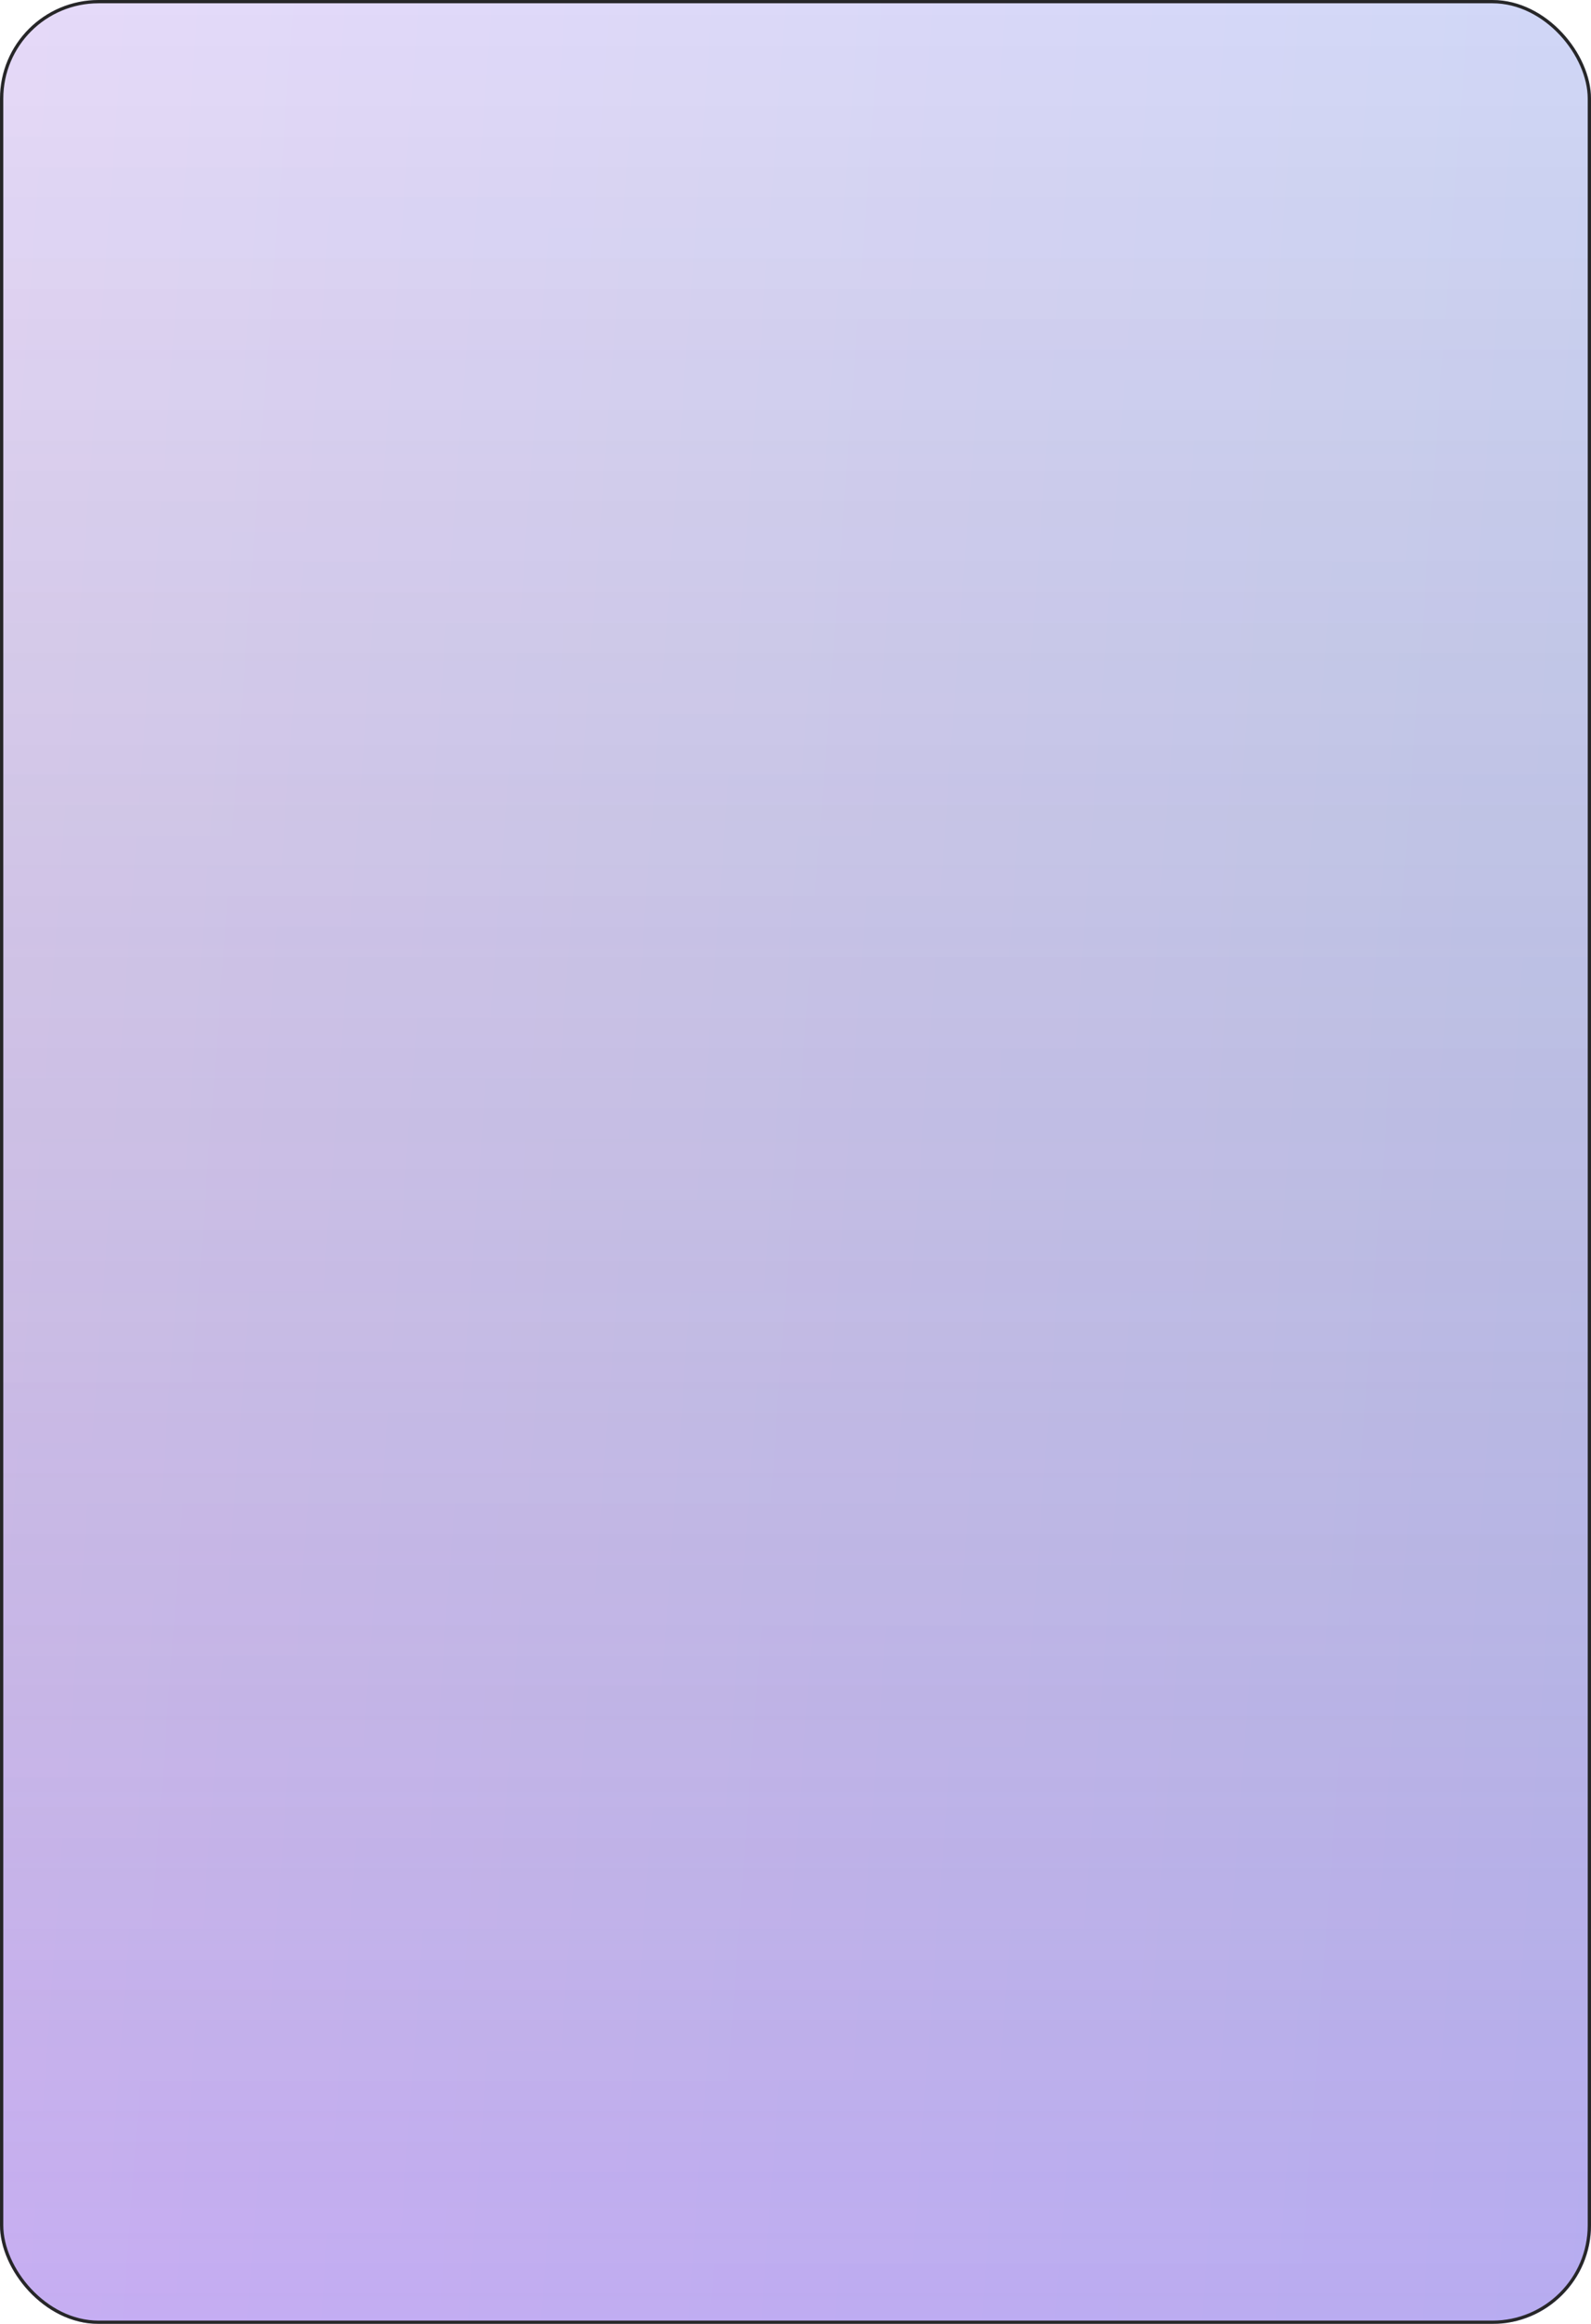<svg width="484" height="707" viewBox="0 0 484 707" fill="none" xmlns="http://www.w3.org/2000/svg">
<g filter="url(#filter0_b_63_248)">
<rect width="484" height="707" rx="30" fill="url(#paint0_linear_63_248)" fill-opacity="0.2"/>
<rect width="484" height="707" rx="30" fill="url(#paint1_linear_63_248)"/>
<rect x="0.5" y="0.5" width="483" height="706" rx="29.5" stroke="#272728"/>
</g>
<defs>
<filter id="filter0_b_63_248" x="-400" y="-400" width="1284" height="1507" filterUnits="userSpaceOnUse" color-interpolation-filters="sRGB">
<feFlood flood-opacity="0" result="BackgroundImageFix"/>
<feGaussianBlur in="BackgroundImageFix" stdDeviation="200"/>
<feComposite in2="SourceAlpha" operator="in" result="effect1_backgroundBlur_63_248"/>
<feBlend mode="normal" in="SourceGraphic" in2="effect1_backgroundBlur_63_248" result="shape"/>
</filter>
<linearGradient id="paint0_linear_63_248" x1="0" y1="0" x2="533.279" y2="39.362" gradientUnits="userSpaceOnUse">
<stop stop-color="#8346E3"/>
<stop offset="1" stop-color="#0B37D6"/>
</linearGradient>
<linearGradient id="paint1_linear_63_248" x1="242" y1="0" x2="242" y2="707" gradientUnits="userSpaceOnUse">
<stop stop-opacity="0"/>
<stop offset="1" stop-color="#8346E3" stop-opacity="0.3"/>
</linearGradient>
</defs>
</svg>
